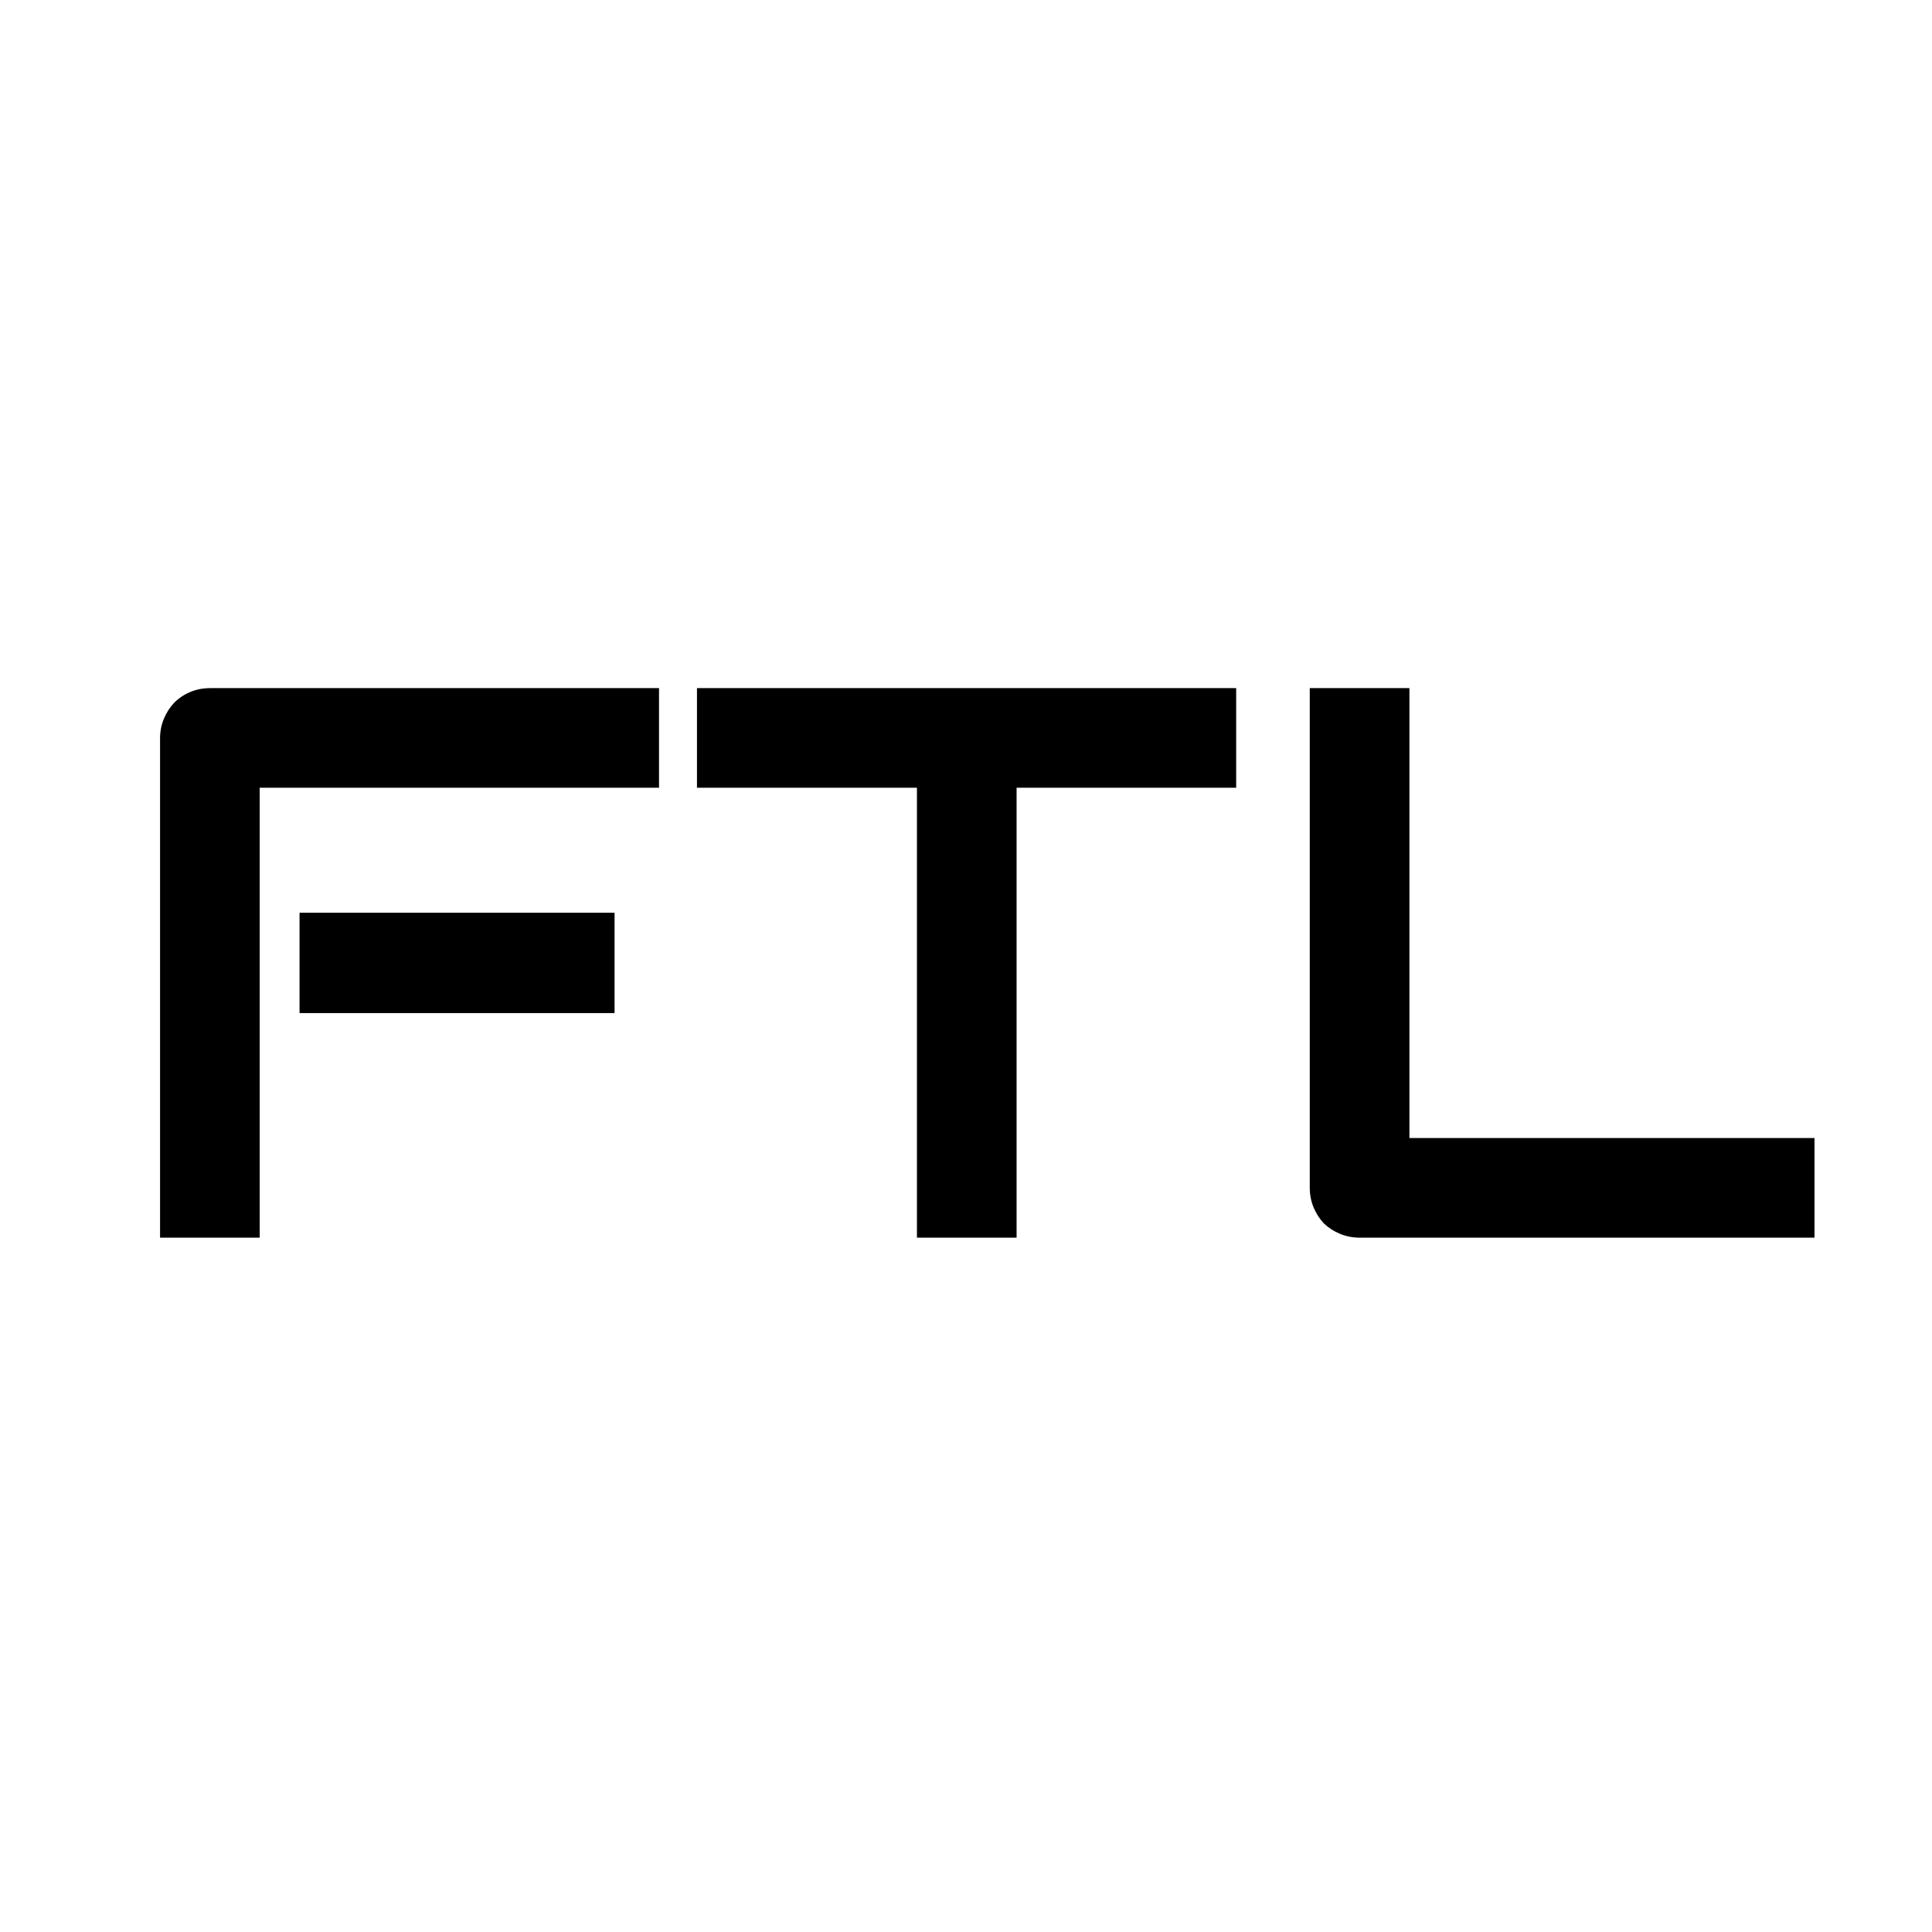 <svg width="128" height="128" viewBox="0 0 128 128" fill="none" xmlns="http://www.w3.org/2000/svg">
<path d="M40.717 67.121H19.846V60.469H40.717V67.121ZM43.662 52.191H17.205V82H10.604V48.916C10.604 48.459 10.688 48.027 10.857 47.621C11.027 47.215 11.255 46.859 11.543 46.555C11.848 46.25 12.203 46.013 12.609 45.844C13.016 45.675 13.456 45.59 13.93 45.59H43.662V52.191ZM81.9 52.191H67.352V82H60.75V52.191H46.176V45.59H81.9V52.191ZM120.215 82H90.102C89.628 82 89.188 81.915 88.781 81.746C88.375 81.577 88.019 81.348 87.715 81.061C87.427 80.756 87.199 80.4 87.029 79.994C86.86 79.588 86.775 79.148 86.775 78.674V45.59H93.377V75.398H120.215V82Z" fill="black"/>
</svg>
